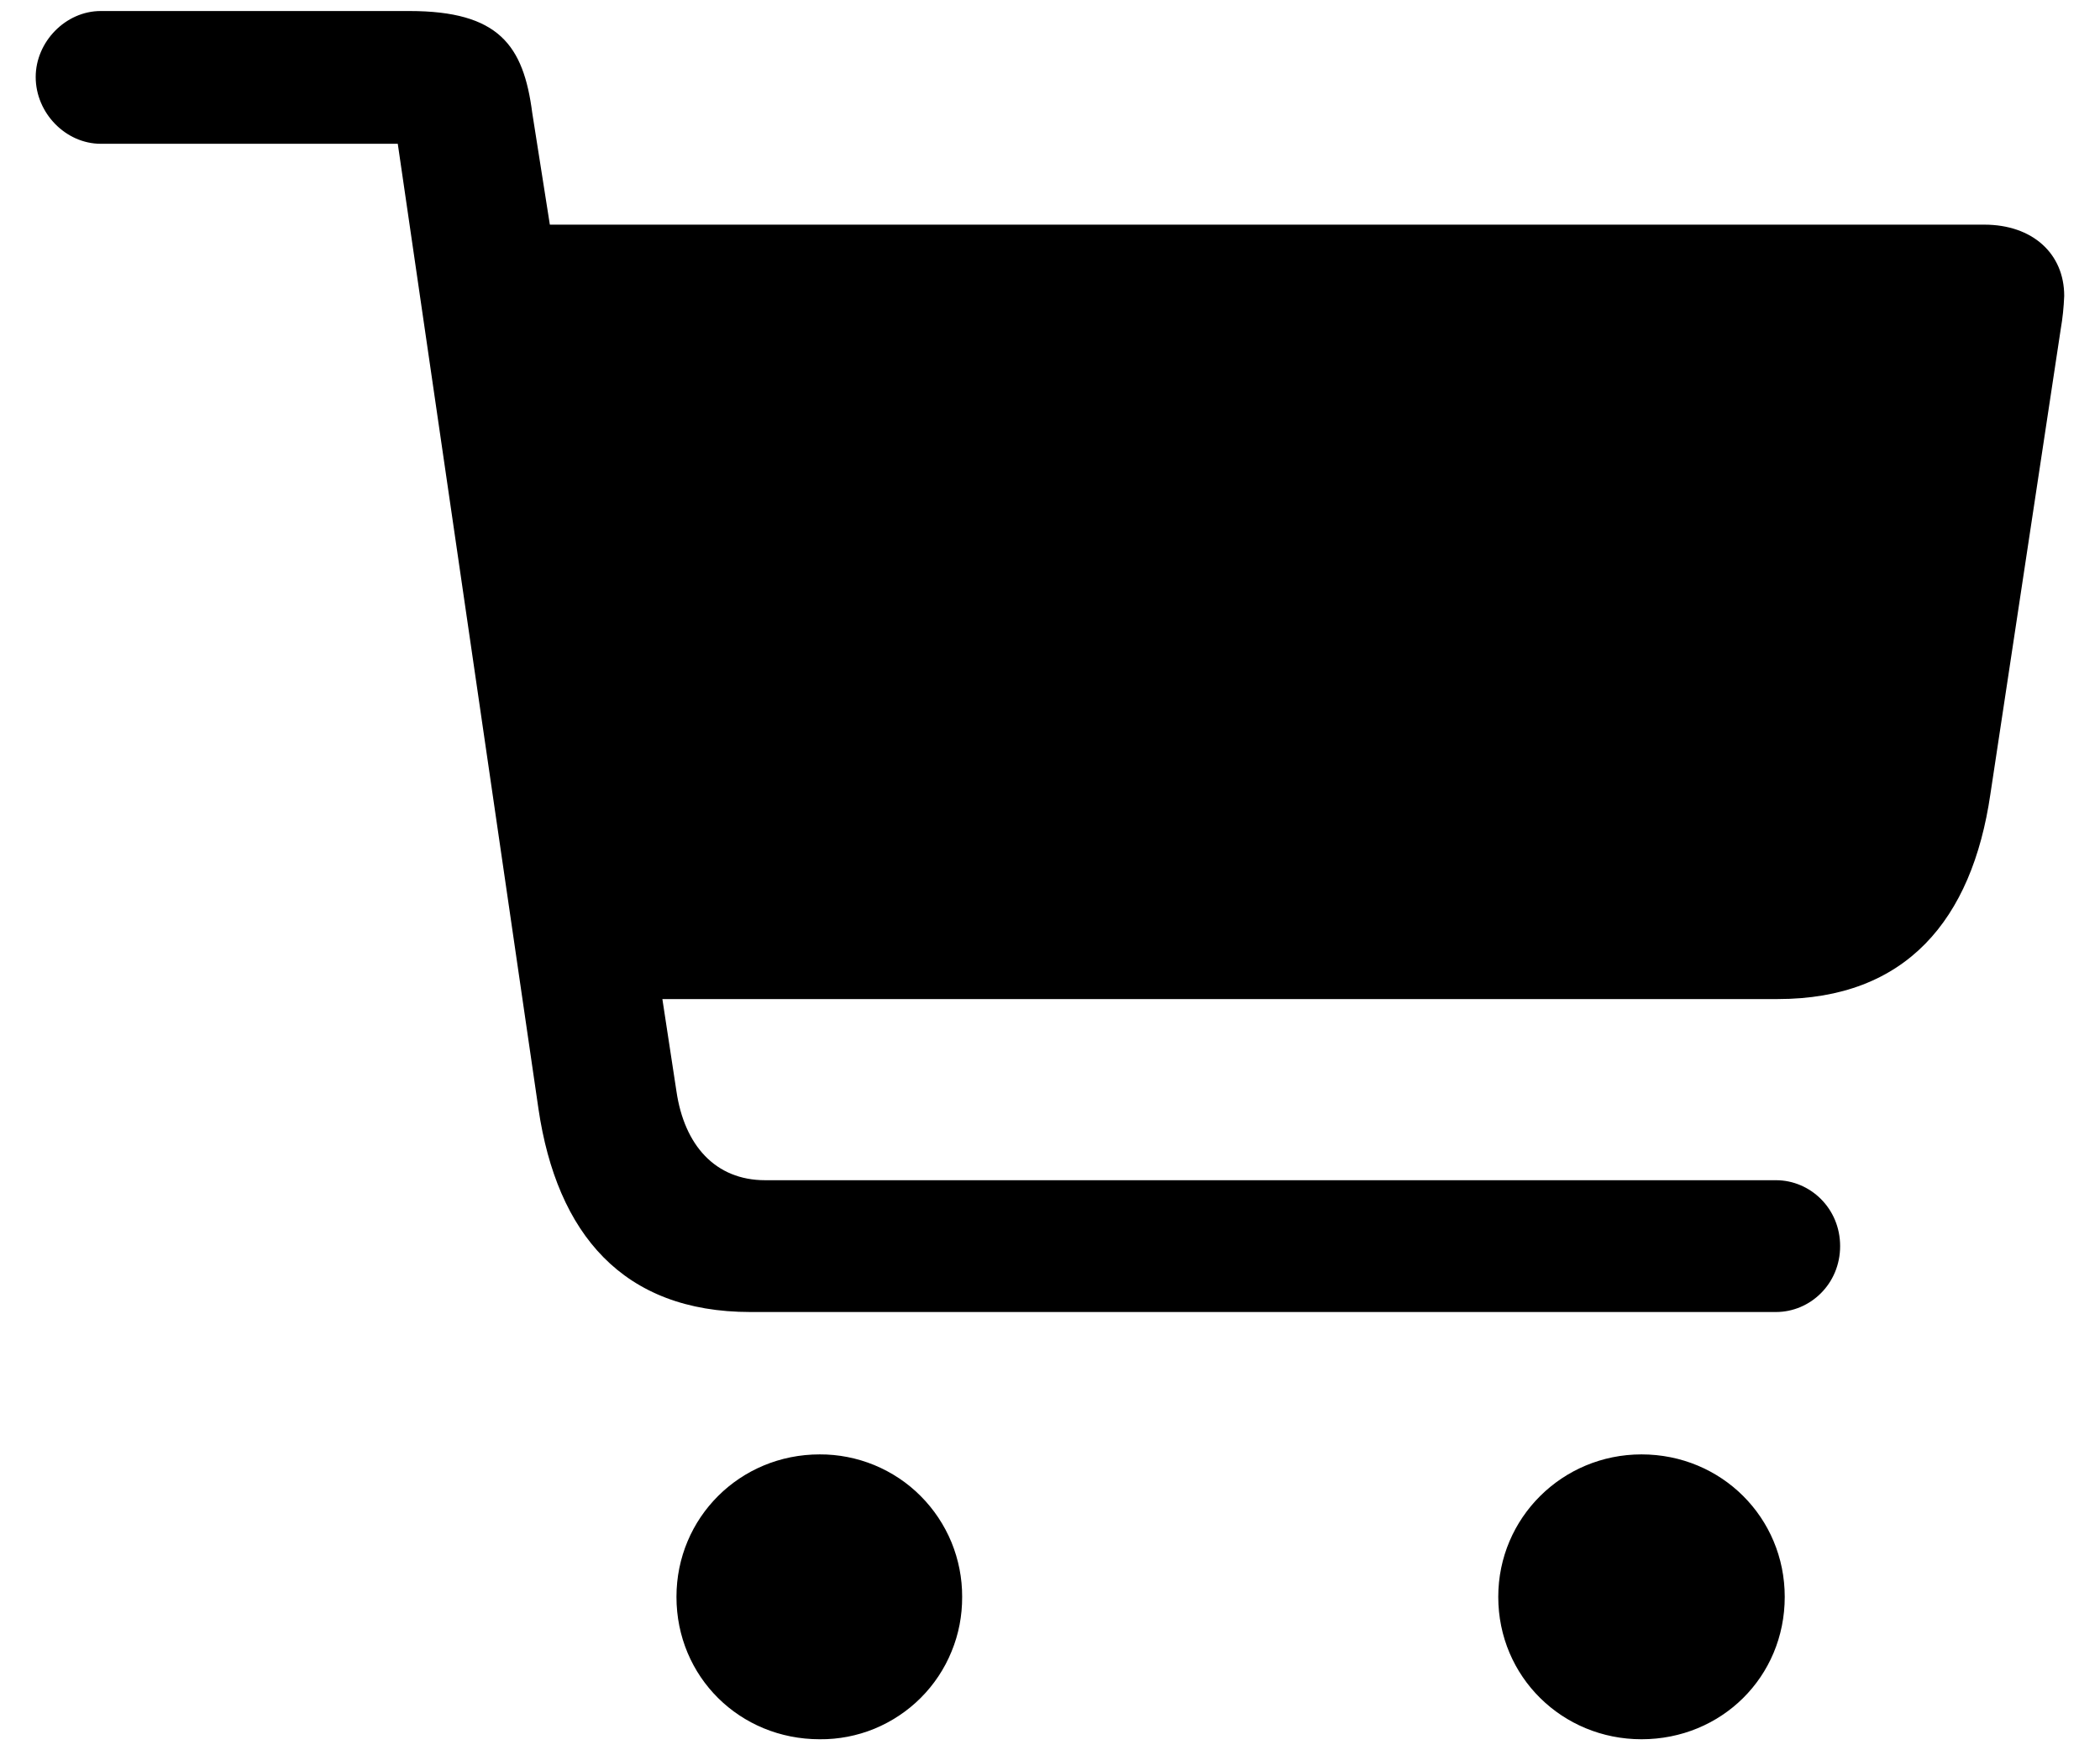 <svg width="24" height="20" viewBox="0 0 24 20" fill="none" xmlns="http://www.w3.org/2000/svg">
<path d="M0.408 0.88C0.408 1.291 0.75 1.643 1.152 1.643H4.546L6.154 12.672C6.365 14.098 7.118 14.992 8.575 14.992H20.297C20.688 14.992 21.03 14.671 21.03 14.239C21.03 13.807 20.688 13.486 20.297 13.486H8.745C8.173 13.486 7.821 13.084 7.731 12.471L7.57 11.416H20.317C21.783 11.416 22.537 10.512 22.747 9.076L23.551 3.762C23.573 3.636 23.586 3.509 23.591 3.381C23.591 2.899 23.23 2.567 22.677 2.567H6.284L6.083 1.291C5.983 0.518 5.702 0.126 4.678 0.126H1.151C0.75 0.126 0.408 0.478 0.408 0.88ZM7.731 18.247C7.731 19.161 8.455 19.874 9.368 19.874C9.583 19.876 9.795 19.835 9.993 19.754C10.191 19.672 10.371 19.553 10.523 19.401C10.674 19.25 10.794 19.07 10.875 18.871C10.957 18.673 10.997 18.461 10.996 18.247C10.997 18.033 10.955 17.821 10.874 17.623C10.792 17.425 10.672 17.245 10.521 17.094C10.37 16.942 10.19 16.823 9.992 16.741C9.794 16.66 9.582 16.618 9.368 16.619C8.455 16.619 7.731 17.343 7.731 18.247ZM17.123 18.247C17.123 19.161 17.856 19.874 18.76 19.874C19.674 19.874 20.397 19.161 20.397 18.247C20.397 17.342 19.674 16.619 18.76 16.619C17.856 16.619 17.123 17.343 17.123 18.247Z" fill="black"/>
</svg>

